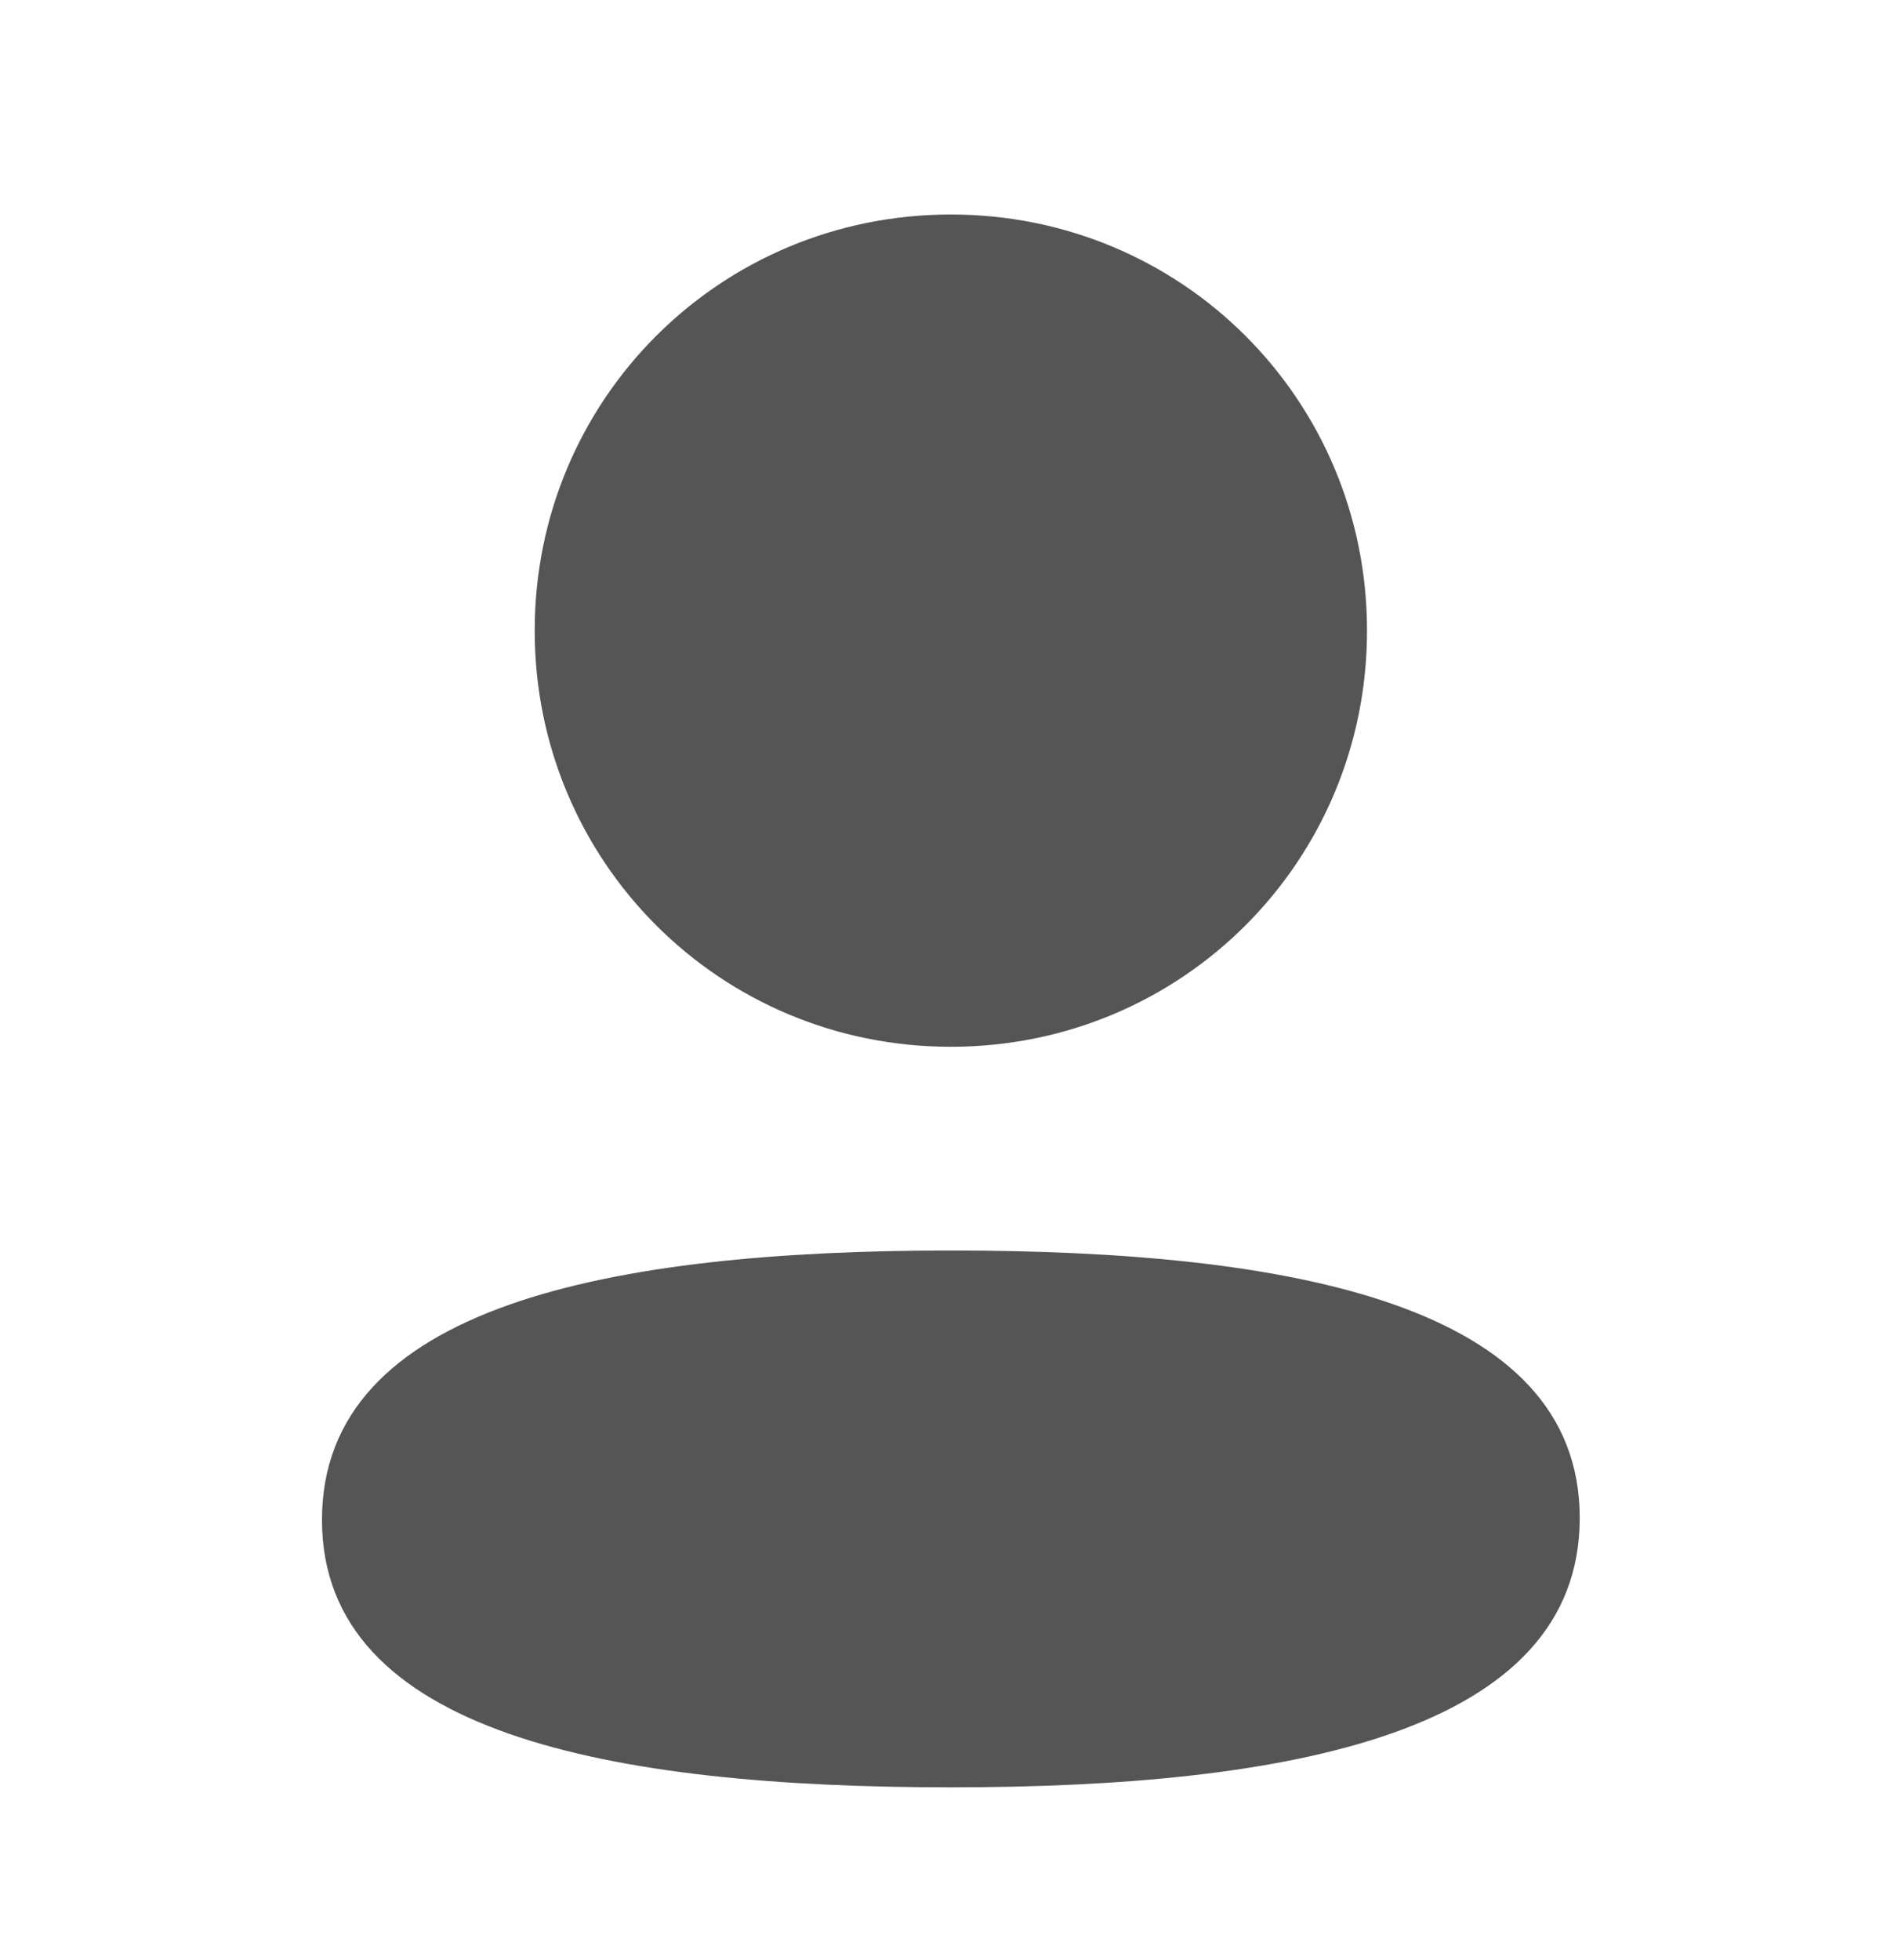 <svg width="29" height="30" viewBox="0 0 29 30" fill="none" xmlns="http://www.w3.org/2000/svg">
<path fill-rule="evenodd" clip-rule="evenodd" d="M8.187 9.651C8.187 13.186 11.022 16.021 14.559 16.021C18.096 16.021 20.931 13.186 20.931 9.651C20.931 6.116 18.096 3.283 14.559 3.283C11.022 3.283 8.187 6.116 8.187 9.651ZM14.559 27.355C19.78 27.355 24.188 26.506 24.188 23.232C24.188 19.957 19.752 19.139 14.559 19.139C9.337 19.139 4.93 19.988 4.93 23.261C4.93 26.536 9.366 27.355 14.559 27.355Z" fill="#555555"/>
</svg>
